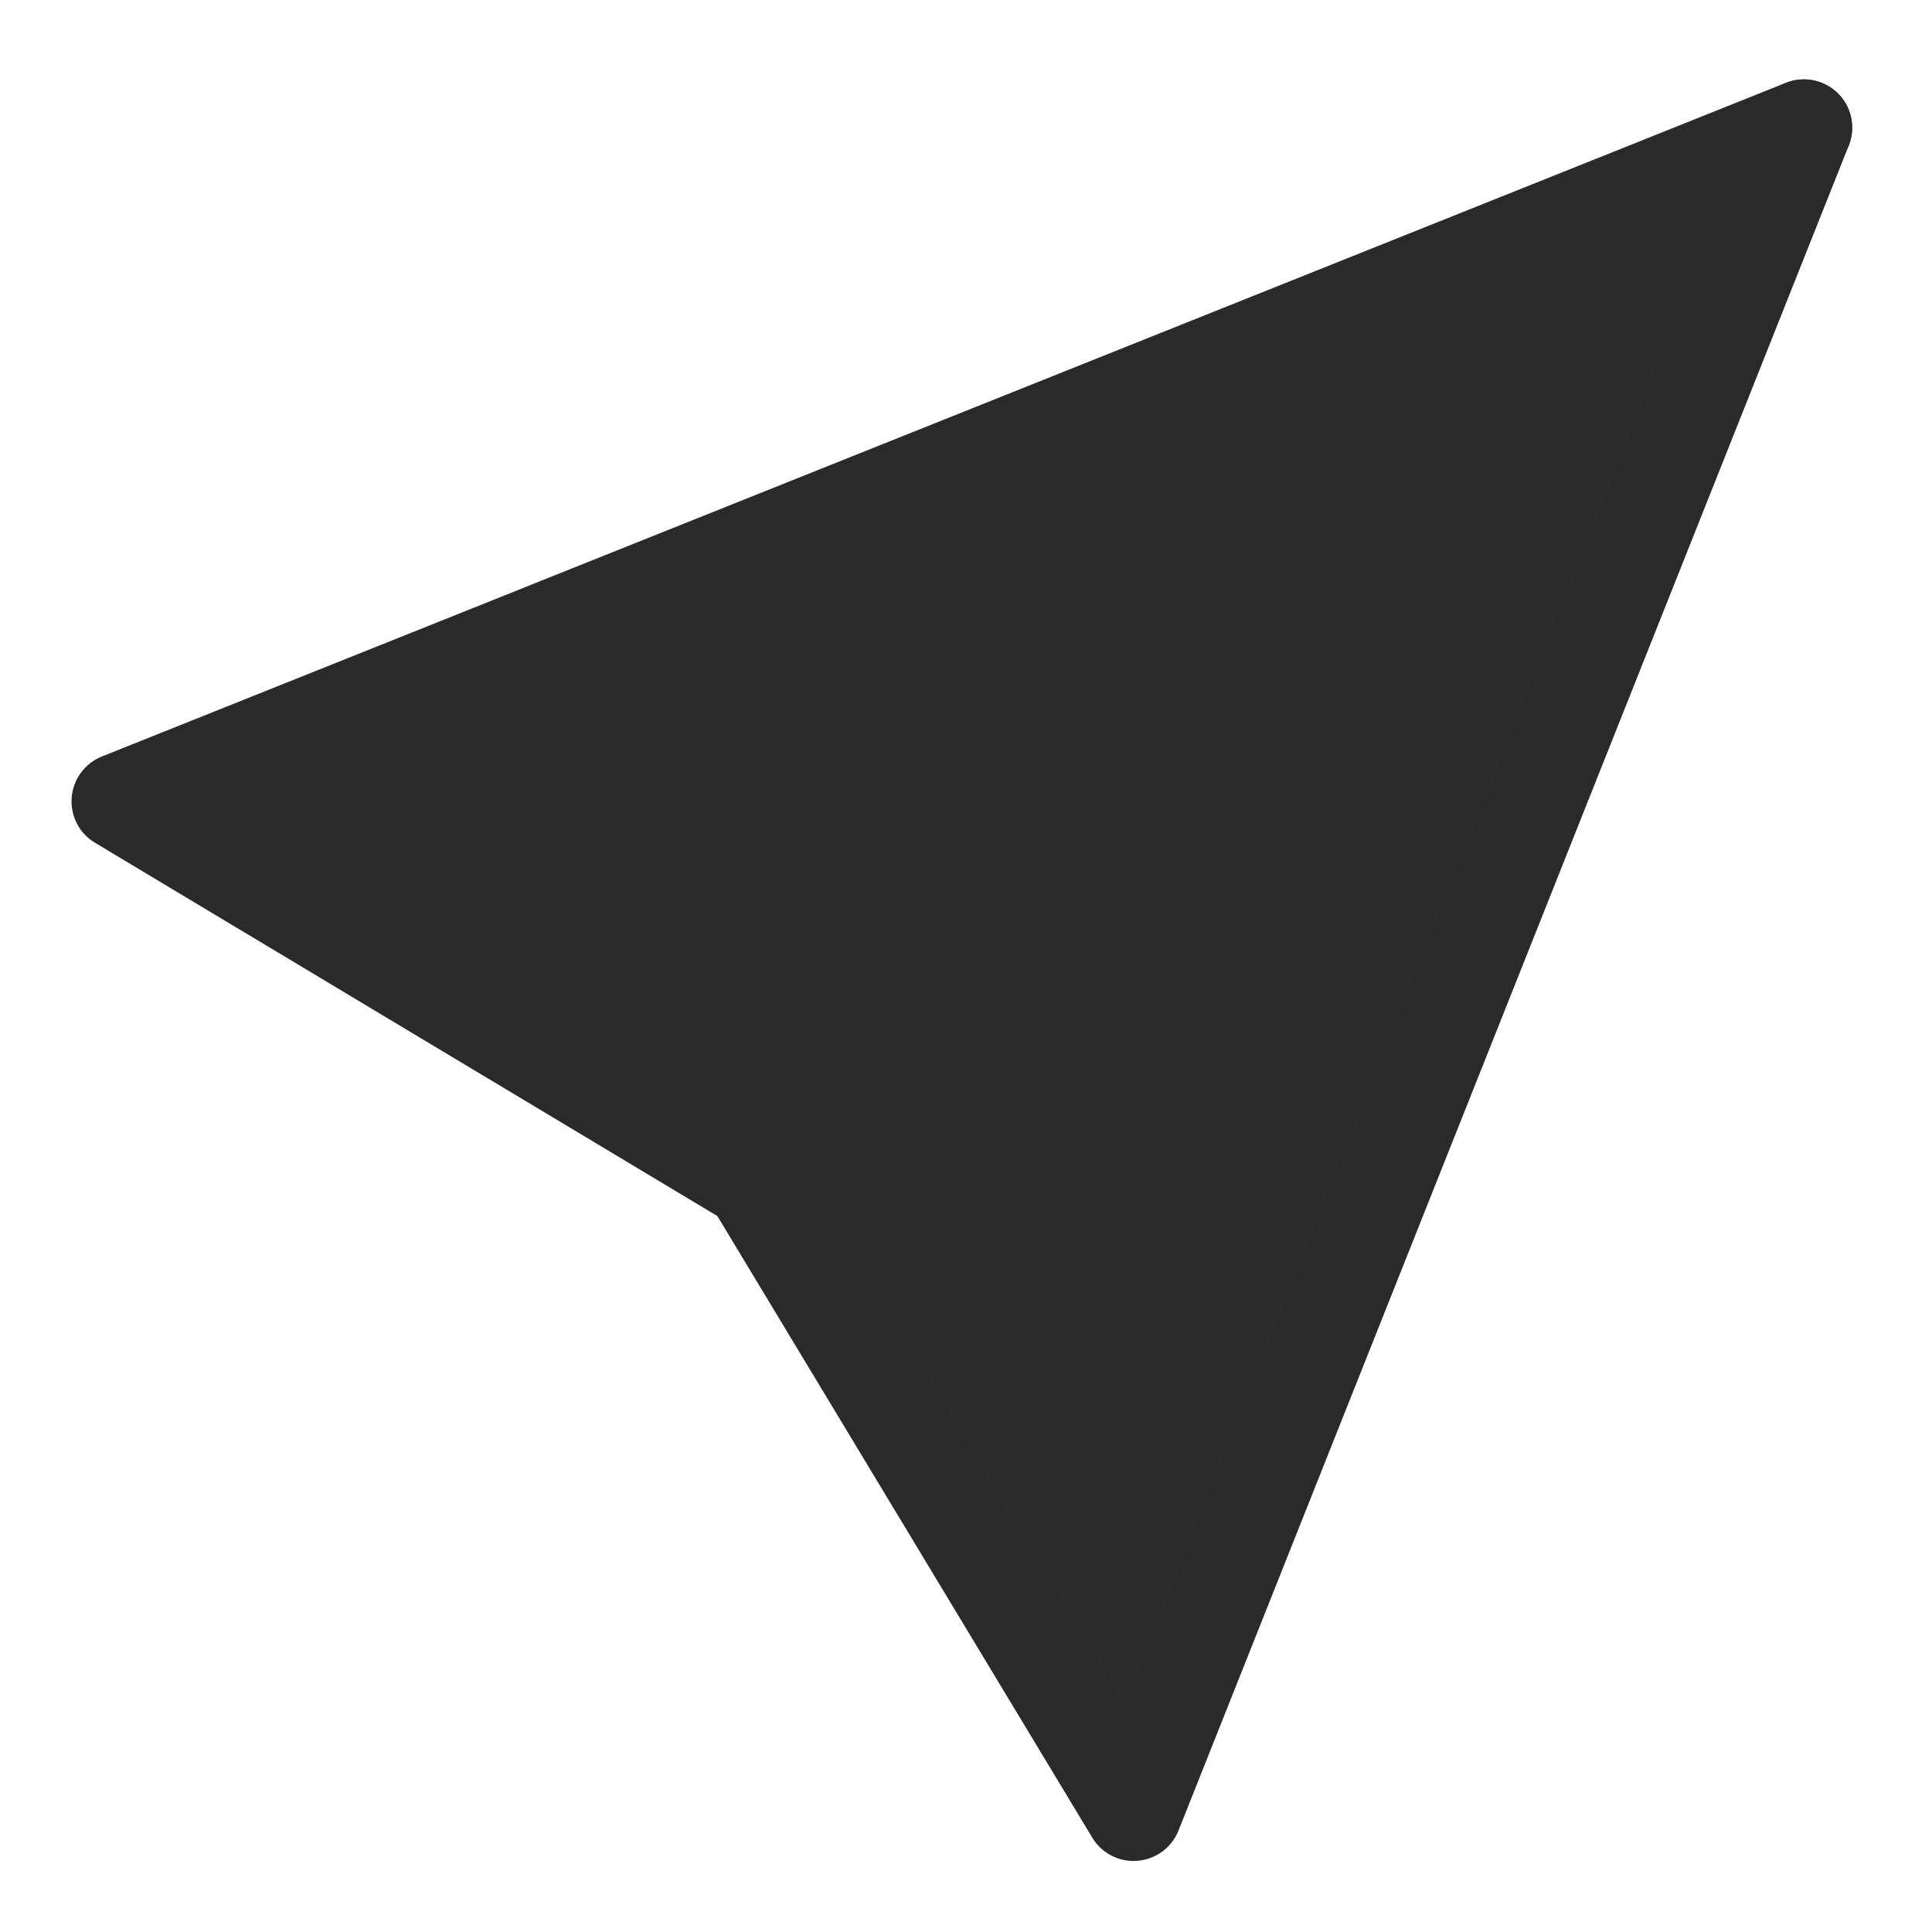 <svg width="20" height="20" viewBox="0 0 20 20" fill="none" xmlns="http://www.w3.org/2000/svg">
<path fill-rule="evenodd" clip-rule="evenodd" d="M18.674 1.322L11.735 18.765L7.791 12.224L18.674 1.322Z" fill="#2C2C2C"/>
<path fill-rule="evenodd" clip-rule="evenodd" d="M18.948 0.904C19.147 1.034 19.226 1.286 19.138 1.507L12.2 18.949C12.13 19.126 11.966 19.247 11.776 19.263C11.587 19.279 11.405 19.186 11.307 19.023L7.362 12.482C7.244 12.285 7.274 12.033 7.437 11.87L18.32 0.969C18.488 0.801 18.75 0.774 18.948 0.904ZM8.421 12.3L11.643 17.644L17.311 3.394L8.421 12.3Z" fill="#2B2A29"/>
<path fill-rule="evenodd" clip-rule="evenodd" d="M7.789 12.223L1.24 8.295L18.674 1.322L7.789 12.223Z" fill="#2B2A29"/>
<path fill-rule="evenodd" clip-rule="evenodd" d="M19.091 1.046C19.222 1.244 19.195 1.507 19.027 1.675L8.143 12.577C7.981 12.739 7.729 12.77 7.532 12.652L0.983 8.724C0.82 8.627 0.727 8.445 0.742 8.256C0.757 8.066 0.878 7.902 1.055 7.831L18.488 0.857C18.708 0.769 18.96 0.848 19.091 1.046ZM2.362 8.385L7.711 11.594L16.602 2.689L2.362 8.385Z" fill="#2B2A29"/>
</svg>
